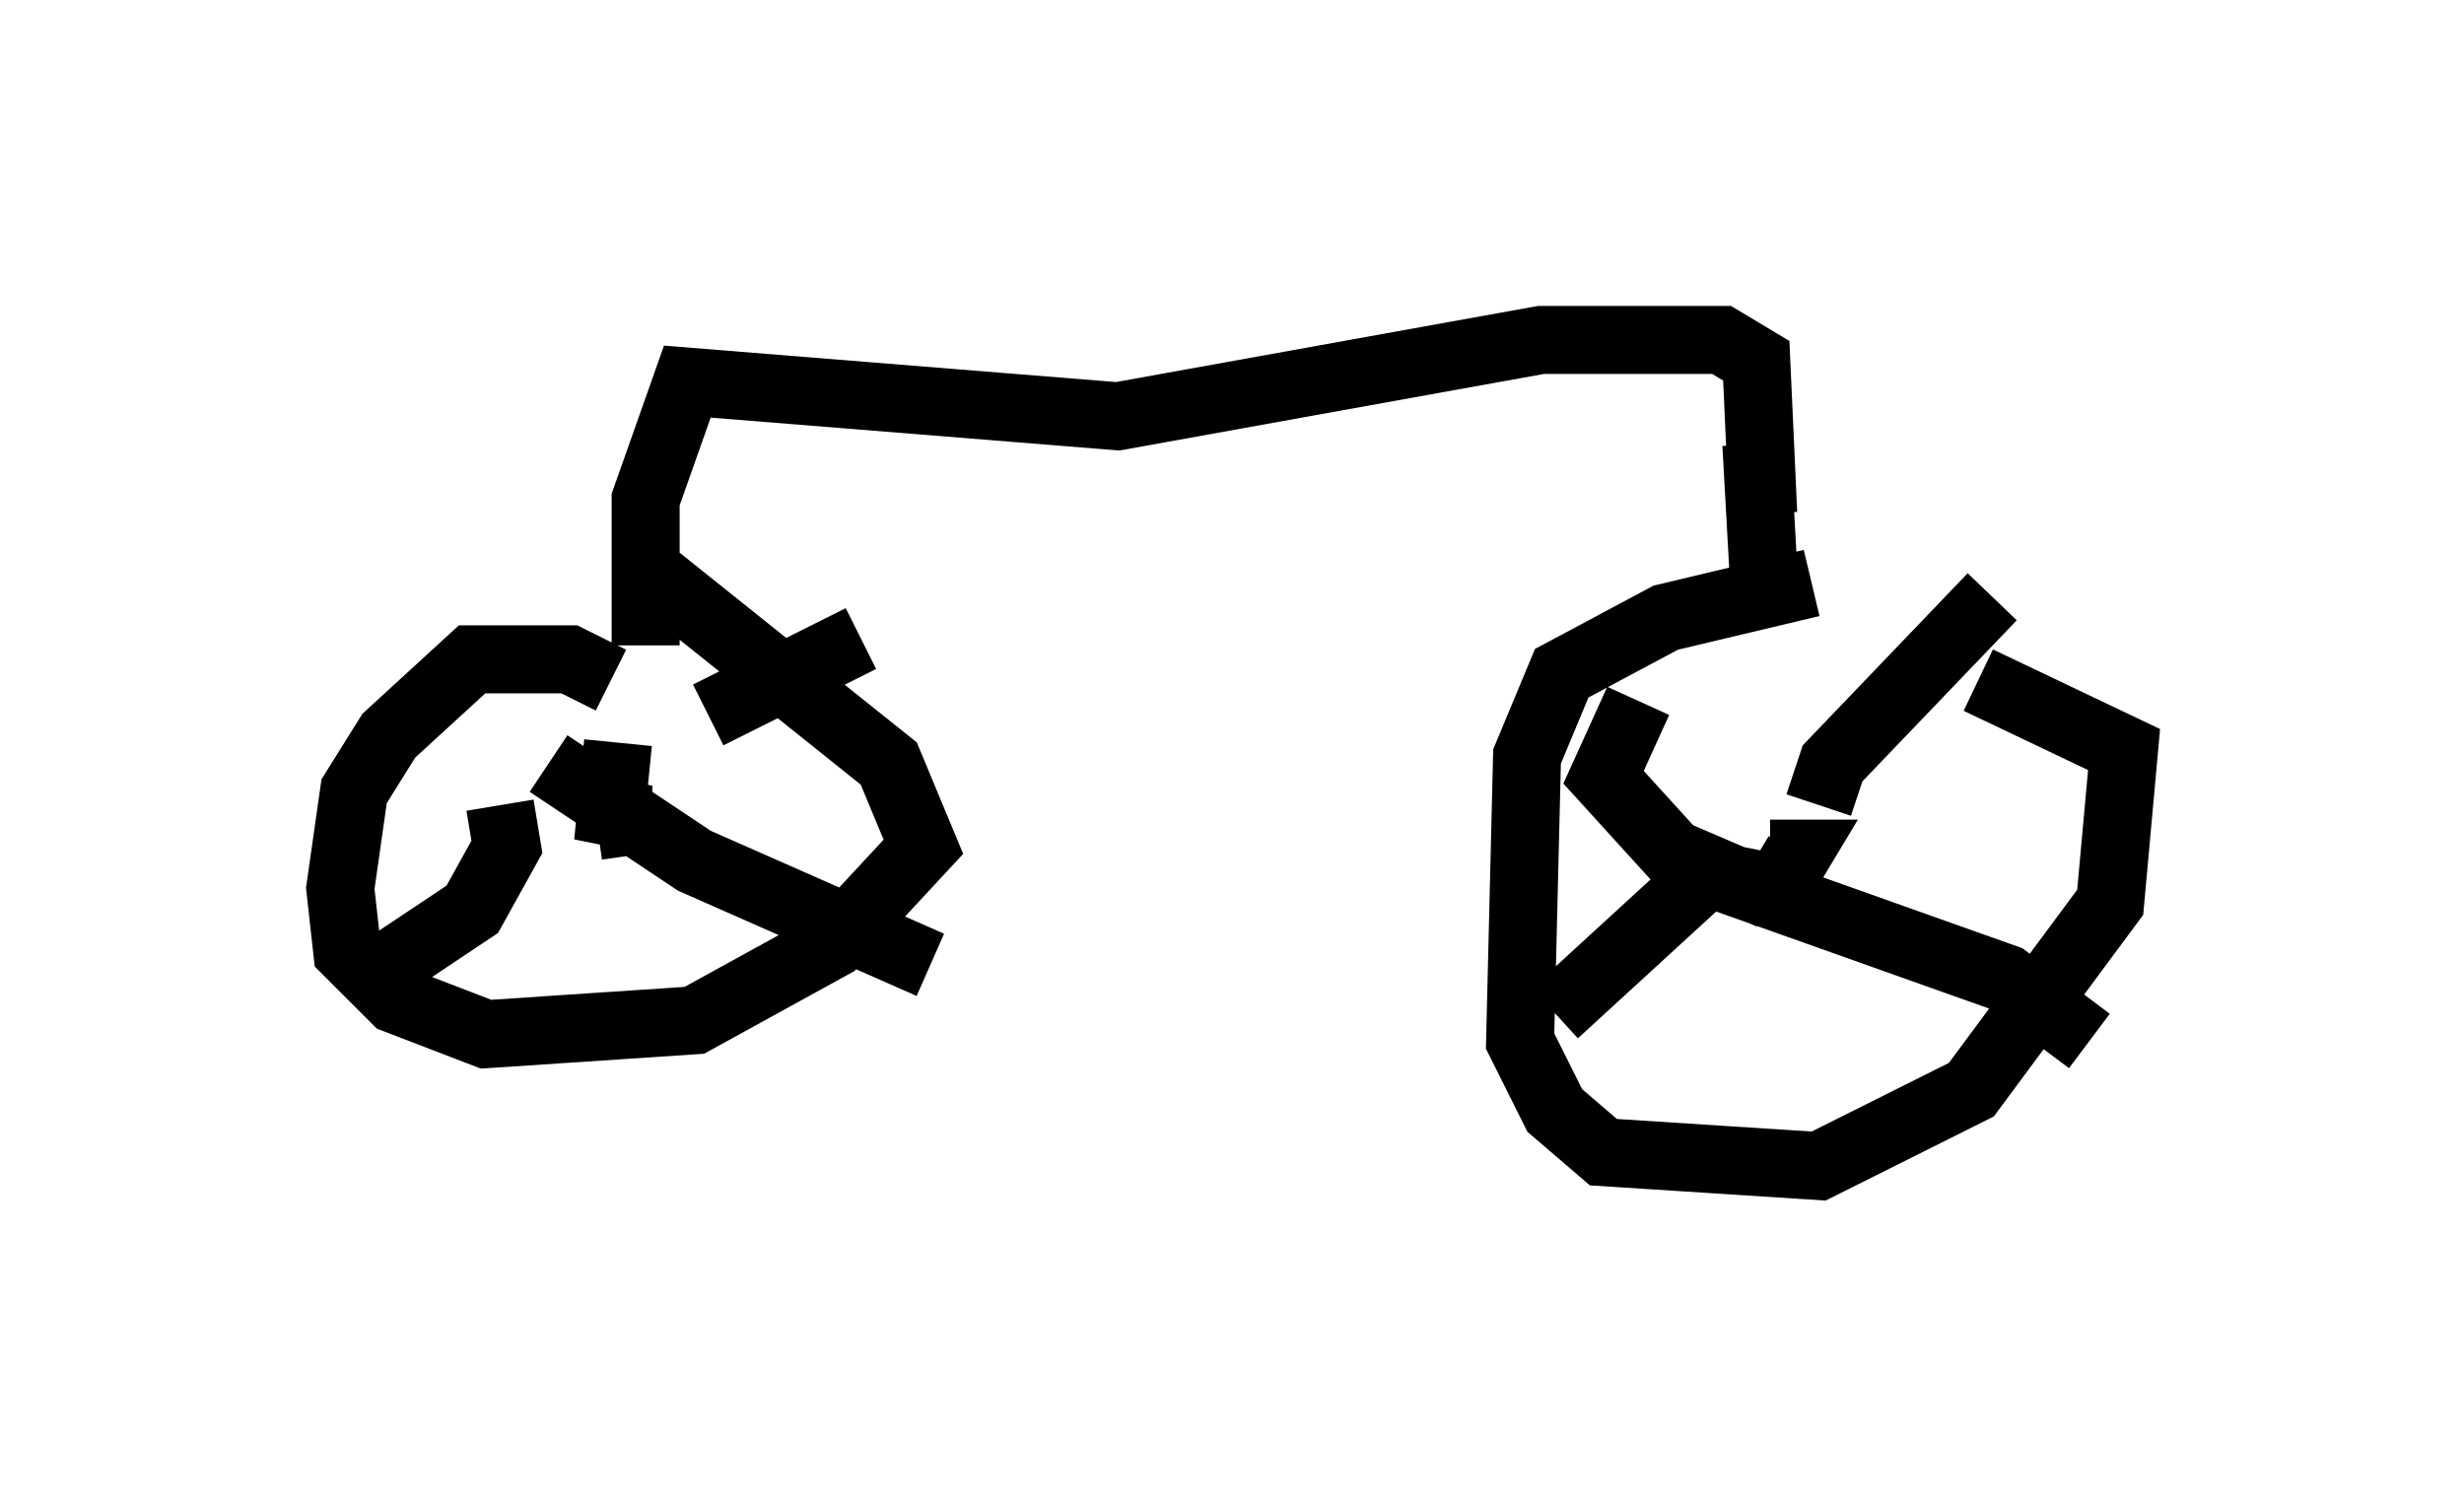 <?xml version="1.0" encoding="utf-8" ?>
<svg baseProfile="full" height="22.148" version="1.1" width="36.236" xmlns="http://www.w3.org/2000/svg" xmlns:ev="http://www.w3.org/2001/xml-events" xmlns:xlink="http://www.w3.org/1999/xlink"><defs /><rect fill="white" height="22.148" width="36.236" x="0" y="0" /><path d="M29.296, 8.777 m-2.654, -0.204 l-2.144, 0.51 -1.531, 0.817 l-0.51, 1.225 -0.102, 4.185 l0.51, 1.021 0.715, 0.613 l3.165, 0.204 2.246, -1.123 l2.042, -2.756 0.204, -2.246 l-2.144, -1.021 m-3.981, 2.858 l1.021, 0.204 0.306, -0.51 l-0.408, 0.0 m0.715, -0.715 l0.204, -0.613 2.348, -2.45 m-4.39, 3.981 l4.594, 1.633 1.225, 0.919 m-5.41, -2.654 l-2.45, 2.246 m3.165, -1.735 l-1.429, -0.613 -1.021, -1.123 l0.51, -1.123 m1.838, -2.756 l-0.102, -2.246 -0.51, -0.306 l-2.654, 0.0 -6.227, 1.123 l-6.329, -0.51 -0.613, 1.735 l0.0, 2.144 m16.334, -2.96 l0.102, 1.838 m-16.946, 1.633 l-0.613, -0.306 -1.429, 0.0 l-1.225, 1.123 -0.51, 0.817 l-0.204, 1.429 0.102, 0.919 l0.715, 0.715 1.327, 0.51 l3.063, -0.204 2.042, -1.123 l1.327, -1.429 -0.51, -1.225 l-3.573, -2.858 m-0.408, 2.552 l-0.102, 1.021 0.51, 0.102 l-0.715, 0.102 m1.633, -1.633 l2.246, -1.123 m-4.594, 1.838 l2.144, 1.429 3.471, 1.531 m-6.329, -2.348 l0.102, 0.613 -0.51, 0.919 l-1.225, 0.817 " fill="none" stroke="black" stroke-width="1" /></svg>